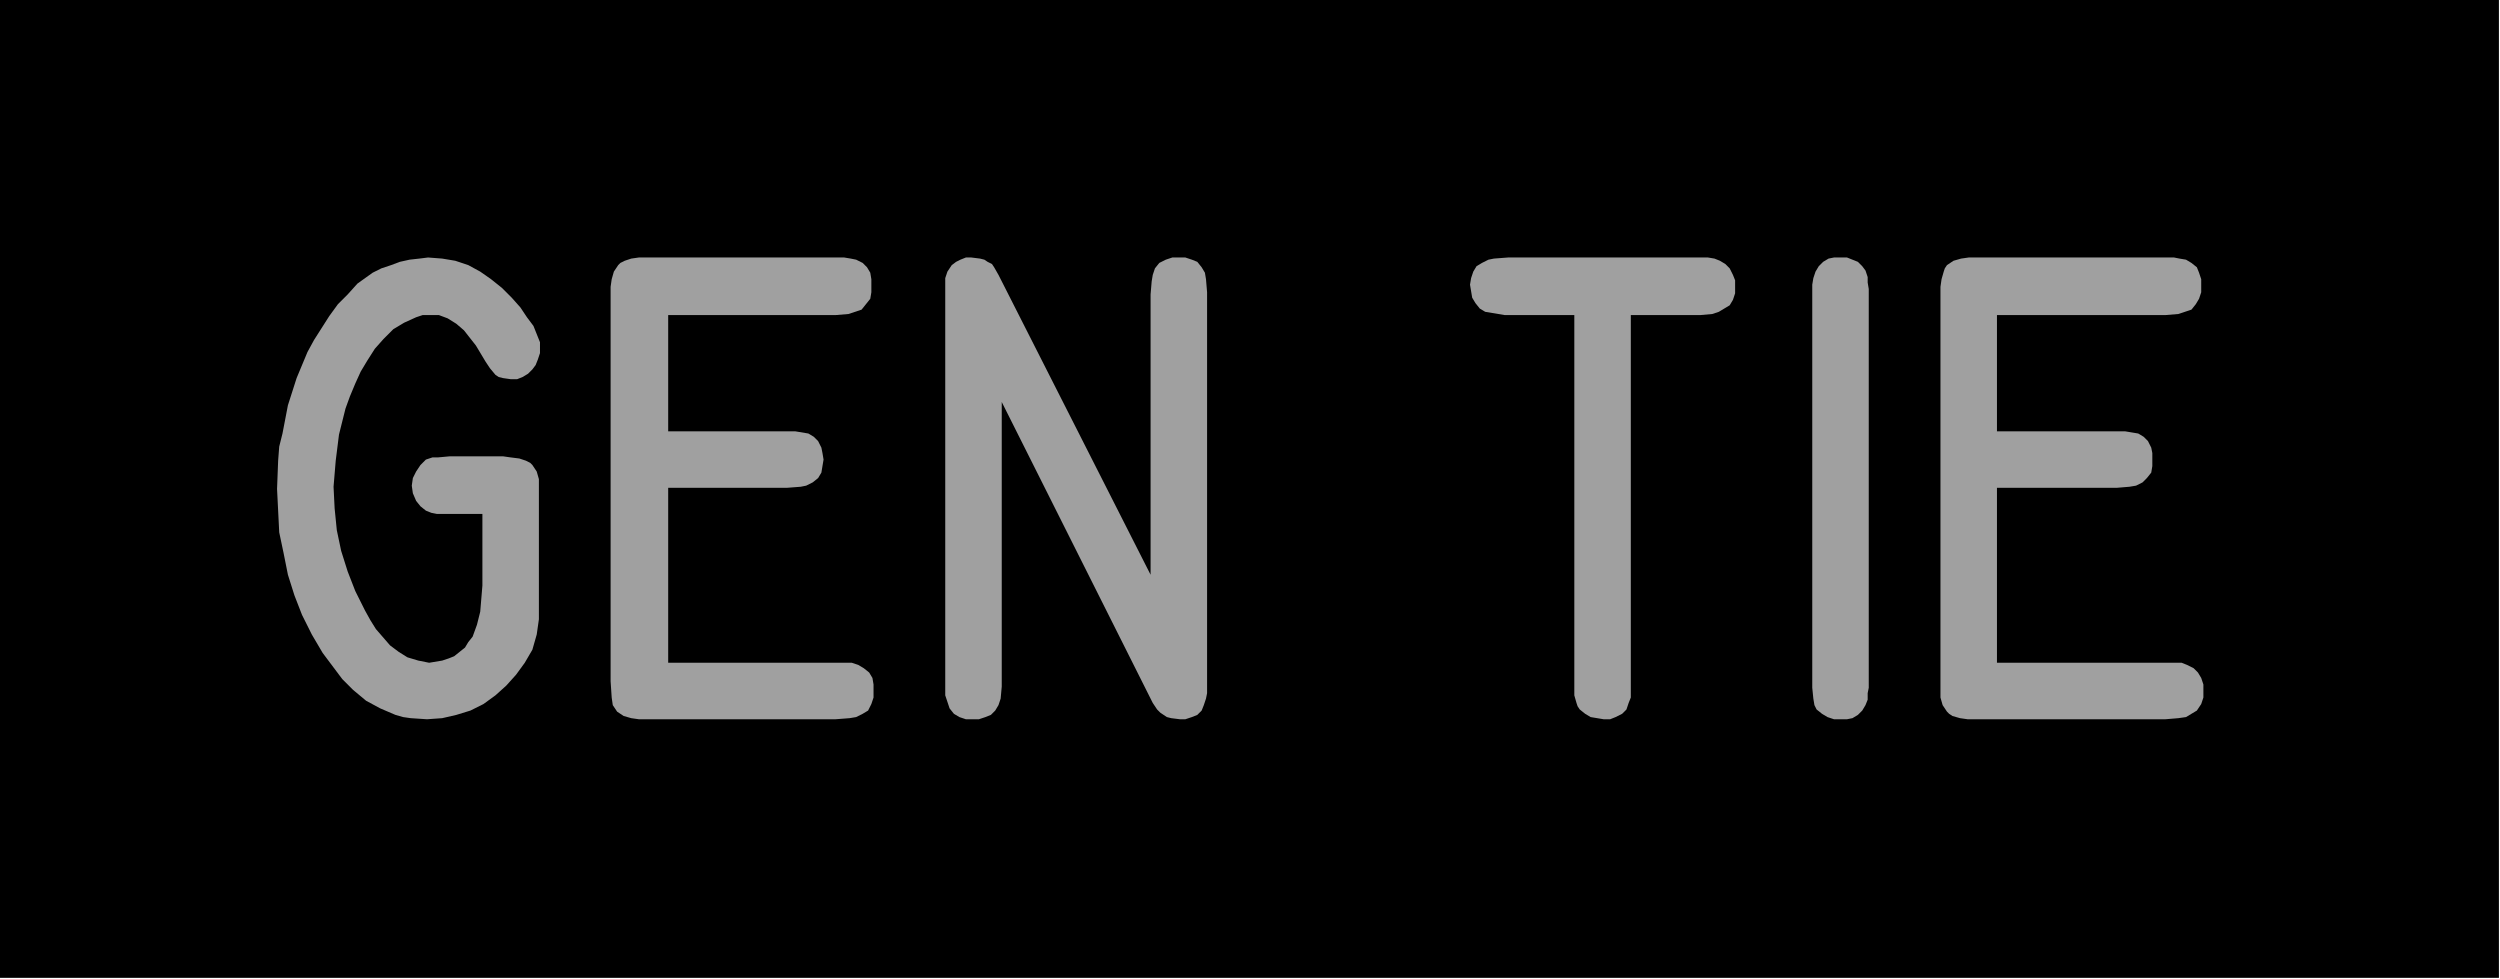 <?xml version="1.0" encoding="utf-8"?>
<!-- Generator: Fusion 360, Shaper Origin Export Add-In, Version 1.6.10  -->
<svg xmlns="http://www.w3.org/2000/svg" xmlns:xlink="http://www.w3.org/1999/xlink" xmlns:shaper="http://www.shapertools.com/namespaces/shaper" shaper:fusionaddin="version:1.6.10" width="2.301cm" height="0.901cm" version="1.1" x="0cm" y="0cm" viewBox="0 0 2.301 0.901" enable-background="new 0 0 2.301 0.901" xml:space="preserve"><path d="M-1.15,0.45 L1.15,0.45 1.15,-0.45 -1.15,-0.45 -1.15,0.45z" transform="matrix(1,0,0,-1,1.15,0.45)" fill="rgb(0,0,0)" shaper:cutDepth="0.000127" stroke-linecap="round" stroke-linejoin="round" /><path d="M0.8,0.053 L0.8,0.053 0.806,0.053 0.812,0.052 0.818,0.051 0.823,0.048 0.827,0.044 0.83,0.038 0.831,0.033 0.831,0.027 0.831,0.027 0.831,0.021 0.83,0.015 0.826,0.01 0.822,0.006 0.816,0.003 0.81,0.002 0.798,0.001 0.688,0.001 0.688,-0.16 0.845,-0.16 0.845,-0.16 0.851,-0.16 0.858,-0.16 0.863,-0.162 0.869,-0.165 0.873,-0.169 0.876,-0.174 0.878,-0.18 0.878,-0.186 0.878,-0.186 0.878,-0.192 0.876,-0.198 0.872,-0.204 0.867,-0.207 0.862,-0.21 0.855,-0.211 0.843,-0.212 0.669,-0.212 0.669,-0.212 0.661,-0.212 0.654,-0.211 0.647,-0.209 0.644,-0.207 0.642,-0.205 0.64,-0.202 0.638,-0.199 0.636,-0.192 0.636,-0.177 0.636,0.179 0.636,0.179 0.636,0.186 0.637,0.193 0.639,0.2 0.64,0.203 0.642,0.206 0.645,0.208 0.648,0.21 0.655,0.212 0.662,0.213 0.669,0.213 0.845,0.213 0.845,0.213 0.851,0.213 0.856,0.212 0.862,0.211 0.867,0.208 0.872,0.204 0.874,0.199 0.876,0.193 0.876,0.187 0.876,0.187 0.876,0.181 0.874,0.175 0.871,0.17 0.867,0.165 0.861,0.163 0.855,0.161 0.843,0.16 0.688,0.16 0.688,0.053 0.8,0.053z" transform="matrix(1,0,0,-1,1.15,0.45)" fill="rgb(160,160,160)" fill-rule="nonzero" shaper:cutDepth="0.0000762" stroke-linecap="round" stroke-linejoin="round" /><path d="M0.57,-0.183 L0.57,-0.183 0.569,-0.188 0.569,-0.194 0.567,-0.199 0.564,-0.204 0.56,-0.208 0.555,-0.211 0.55,-0.212 0.544,-0.212 0.544,-0.212 0.538,-0.212 0.532,-0.21 0.527,-0.207 0.522,-0.203 0.522,-0.203 0.52,-0.199 0.519,-0.193 0.518,-0.183 0.518,0.182 0.518,0.182 0.518,0.188 0.519,0.194 0.521,0.2 0.524,0.205 0.528,0.209 0.533,0.212 0.538,0.213 0.544,0.213 0.544,0.213 0.55,0.213 0.555,0.211 0.56,0.209 0.564,0.205 0.567,0.201 0.569,0.195 0.569,0.19 0.57,0.184 0.57,-0.183z" transform="matrix(1,0,0,-1,1.15,0.45)" fill="rgb(160,160,160)" fill-rule="nonzero" shaper:cutDepth="0.0000762" stroke-linecap="round" stroke-linejoin="round" /><path d="M0.351,-0.18 L0.351,-0.18 0.351,-0.186 0.351,-0.192 0.349,-0.197 0.347,-0.203 0.343,-0.207 0.337,-0.21 0.332,-0.212 0.326,-0.212 0.326,-0.212 0.32,-0.211 0.314,-0.21 0.309,-0.207 0.304,-0.203 0.304,-0.203 0.302,-0.2 0.301,-0.197 0.299,-0.19 0.299,-0.176 0.299,0.16 0.235,0.16 0.235,0.16 0.229,0.161 0.223,0.162 0.217,0.163 0.212,0.166 0.208,0.171 0.205,0.176 0.204,0.182 0.203,0.188 0.203,0.188 0.204,0.194 0.206,0.2 0.209,0.205 0.214,0.208 0.22,0.211 0.225,0.212 0.238,0.213 0.416,0.213 0.416,0.213 0.422,0.213 0.428,0.212 0.433,0.21 0.438,0.207 0.442,0.203 0.445,0.197 0.447,0.192 0.447,0.186 0.447,0.186 0.447,0.18 0.445,0.174 0.442,0.169 0.437,0.166 0.432,0.163 0.426,0.161 0.415,0.16 0.351,0.16 0.351,-0.18z" transform="matrix(1,0,0,-1,1.15,0.45)" fill="rgb(160,160,160)" fill-rule="nonzero" shaper:cutDepth="0.0000762" stroke-linecap="round" stroke-linejoin="round" /><path d="M-0.091,0.179 L-0.091,-0.079 -0.231,0.197 -0.231,0.197 -0.235,0.204 -0.237,0.207 -0.241,0.209 -0.244,0.211 -0.248,0.212 -0.256,0.213 -0.256,0.213 -0.261,0.213 -0.266,0.211 -0.27,0.209 -0.274,0.206 -0.274,0.206 -0.276,0.203 -0.278,0.2 -0.279,0.197 -0.28,0.194 -0.28,0.18 -0.28,-0.178 -0.28,-0.178 -0.28,-0.19 -0.278,-0.196 -0.276,-0.202 -0.272,-0.207 -0.267,-0.21 -0.261,-0.212 -0.255,-0.212 -0.255,-0.212 -0.249,-0.212 -0.243,-0.21 -0.238,-0.208 -0.234,-0.204 -0.231,-0.199 -0.229,-0.193 -0.228,-0.182 -0.228,0.08 -0.089,-0.197 -0.089,-0.197 -0.085,-0.203 -0.082,-0.206 -0.079,-0.208 -0.076,-0.21 -0.072,-0.211 -0.064,-0.212 -0.064,-0.212 -0.059,-0.212 -0.053,-0.21 -0.048,-0.208 -0.044,-0.204 -0.042,-0.199 -0.04,-0.193 -0.039,-0.188 -0.039,-0.182 -0.039,0.181 -0.039,0.181 -0.04,0.193 -0.041,0.199 -0.044,0.204 -0.048,0.209 -0.053,0.211 -0.059,0.213 -0.065,0.213 -0.065,0.213 -0.071,0.213 -0.077,0.211 -0.083,0.208 -0.087,0.203 -0.089,0.197 -0.09,0.191 -0.091,0.179z" transform="matrix(1,0,0,-1,1.15,0.45)" fill="rgb(160,160,160)" fill-rule="nonzero" shaper:cutDepth="0.0000762" stroke-linecap="round" stroke-linejoin="round" /><path d="M-0.424,0.053 L-0.424,0.053 -0.418,0.053 -0.412,0.052 -0.406,0.051 -0.401,0.048 -0.397,0.044 -0.394,0.038 -0.393,0.033 -0.392,0.027 -0.392,0.027 -0.393,0.021 -0.394,0.015 -0.397,0.01 -0.402,0.006 -0.408,0.003 -0.413,0.002 -0.426,0.001 -0.535,0.001 -0.535,-0.16 -0.378,-0.16 -0.378,-0.16 -0.372,-0.16 -0.366,-0.16 -0.36,-0.162 -0.355,-0.165 -0.35,-0.169 -0.347,-0.174 -0.346,-0.18 -0.346,-0.186 -0.346,-0.186 -0.346,-0.192 -0.348,-0.198 -0.351,-0.204 -0.356,-0.207 -0.362,-0.21 -0.368,-0.211 -0.381,-0.212 -0.555,-0.212 -0.555,-0.212 -0.562,-0.212 -0.569,-0.211 -0.576,-0.209 -0.579,-0.207 -0.582,-0.205 -0.584,-0.202 -0.586,-0.199 -0.587,-0.192 -0.588,-0.177 -0.588,0.179 -0.588,0.179 -0.588,0.186 -0.587,0.193 -0.585,0.2 -0.583,0.203 -0.581,0.206 -0.579,0.208 -0.575,0.21 -0.569,0.212 -0.562,0.213 -0.555,0.213 -0.379,0.213 -0.379,0.213 -0.373,0.213 -0.367,0.212 -0.362,0.211 -0.356,0.208 -0.352,0.204 -0.349,0.199 -0.348,0.193 -0.348,0.187 -0.348,0.187 -0.348,0.181 -0.349,0.175 -0.353,0.17 -0.357,0.165 -0.363,0.163 -0.369,0.161 -0.381,0.16 -0.535,0.16 -0.535,0.053 -0.424,0.053z" transform="matrix(1,0,0,-1,1.15,0.45)" fill="rgb(160,160,160)" fill-rule="nonzero" shaper:cutDepth="0.0000762" stroke-linecap="round" stroke-linejoin="round" /><path d="M-0.738,-0.023 L-0.706,-0.023 -0.706,-0.089 -0.706,-0.089 -0.707,-0.101 -0.708,-0.113 -0.711,-0.125 -0.715,-0.136 -0.719,-0.141 -0.722,-0.146 -0.727,-0.15 -0.732,-0.154 -0.737,-0.156 -0.743,-0.158 -0.755,-0.16 -0.755,-0.16 -0.765,-0.158 -0.775,-0.155 -0.783,-0.15 -0.791,-0.144 -0.791,-0.144 -0.804,-0.129 -0.809,-0.121 -0.814,-0.112 -0.823,-0.094 -0.83,-0.076 -0.836,-0.057 -0.84,-0.038 -0.842,-0.018 -0.843,0.002 -0.843,0.002 -0.841,0.026 -0.838,0.05 -0.835,0.062 -0.832,0.074 -0.828,0.085 -0.823,0.097 -0.818,0.108 -0.812,0.118 -0.805,0.129 -0.797,0.138 -0.788,0.147 -0.783,0.15 -0.778,0.153 -0.767,0.158 -0.761,0.16 -0.755,0.16 -0.755,0.16 -0.746,0.16 -0.738,0.157 -0.73,0.152 -0.723,0.146 -0.712,0.132 -0.703,0.117 -0.703,0.117 -0.699,0.111 -0.694,0.105 -0.691,0.103 -0.687,0.102 -0.68,0.101 -0.68,0.101 -0.674,0.101 -0.669,0.103 -0.664,0.106 -0.66,0.11 -0.657,0.114 -0.655,0.119 -0.653,0.125 -0.653,0.13 -0.653,0.13 -0.653,0.135 -0.655,0.14 -0.659,0.15 -0.665,0.158 -0.671,0.167 -0.671,0.167 -0.679,0.176 -0.688,0.185 -0.698,0.193 -0.708,0.2 -0.719,0.206 -0.731,0.21 -0.743,0.212 -0.756,0.213 -0.756,0.213 -0.764,0.212 -0.773,0.211 -0.782,0.209 -0.79,0.206 -0.799,0.203 -0.807,0.199 -0.814,0.194 -0.821,0.189 -0.821,0.189 -0.83,0.179 -0.839,0.17 -0.847,0.159 -0.854,0.148 -0.861,0.137 -0.867,0.126 -0.877,0.102 -0.885,0.077 -0.89,0.051 -0.893,0.039 -0.894,0.026 -0.895,-0 -0.895,-0 -0.894,-0.02 -0.893,-0.04 -0.889,-0.059 -0.885,-0.079 -0.879,-0.098 -0.872,-0.116 -0.863,-0.134 -0.853,-0.151 -0.853,-0.151 -0.844,-0.163 -0.835,-0.175 -0.825,-0.185 -0.813,-0.195 -0.8,-0.202 -0.793,-0.205 -0.786,-0.208 -0.779,-0.21 -0.772,-0.211 -0.757,-0.212 -0.757,-0.212 -0.743,-0.211 -0.73,-0.208 -0.717,-0.204 -0.705,-0.198 -0.694,-0.19 -0.684,-0.181 -0.675,-0.171 -0.667,-0.16 -0.667,-0.16 -0.66,-0.148 -0.658,-0.141 -0.656,-0.134 -0.654,-0.12 -0.654,-0.106 -0.654,-0.006 -0.654,-0.006 -0.654,0.001 -0.654,0.009 -0.656,0.016 -0.658,0.019 -0.66,0.022 -0.662,0.024 -0.666,0.026 -0.672,0.028 -0.68,0.029 -0.687,0.03 -0.736,0.03 -0.736,0.03 -0.747,0.029 -0.752,0.029 -0.758,0.027 -0.758,0.027 -0.763,0.022 -0.767,0.016 -0.77,0.01 -0.771,0.003 -0.771,0.003 -0.77,-0.004 -0.767,-0.011 -0.763,-0.016 -0.758,-0.02 -0.758,-0.02 -0.753,-0.022 -0.748,-0.023 -0.738,-0.023z" transform="matrix(1,0,0,-1,1.15,0.45)" fill="rgb(160,160,160)" fill-rule="nonzero" shaper:cutDepth="0.0000762" stroke-linecap="round" stroke-linejoin="round" /></svg>